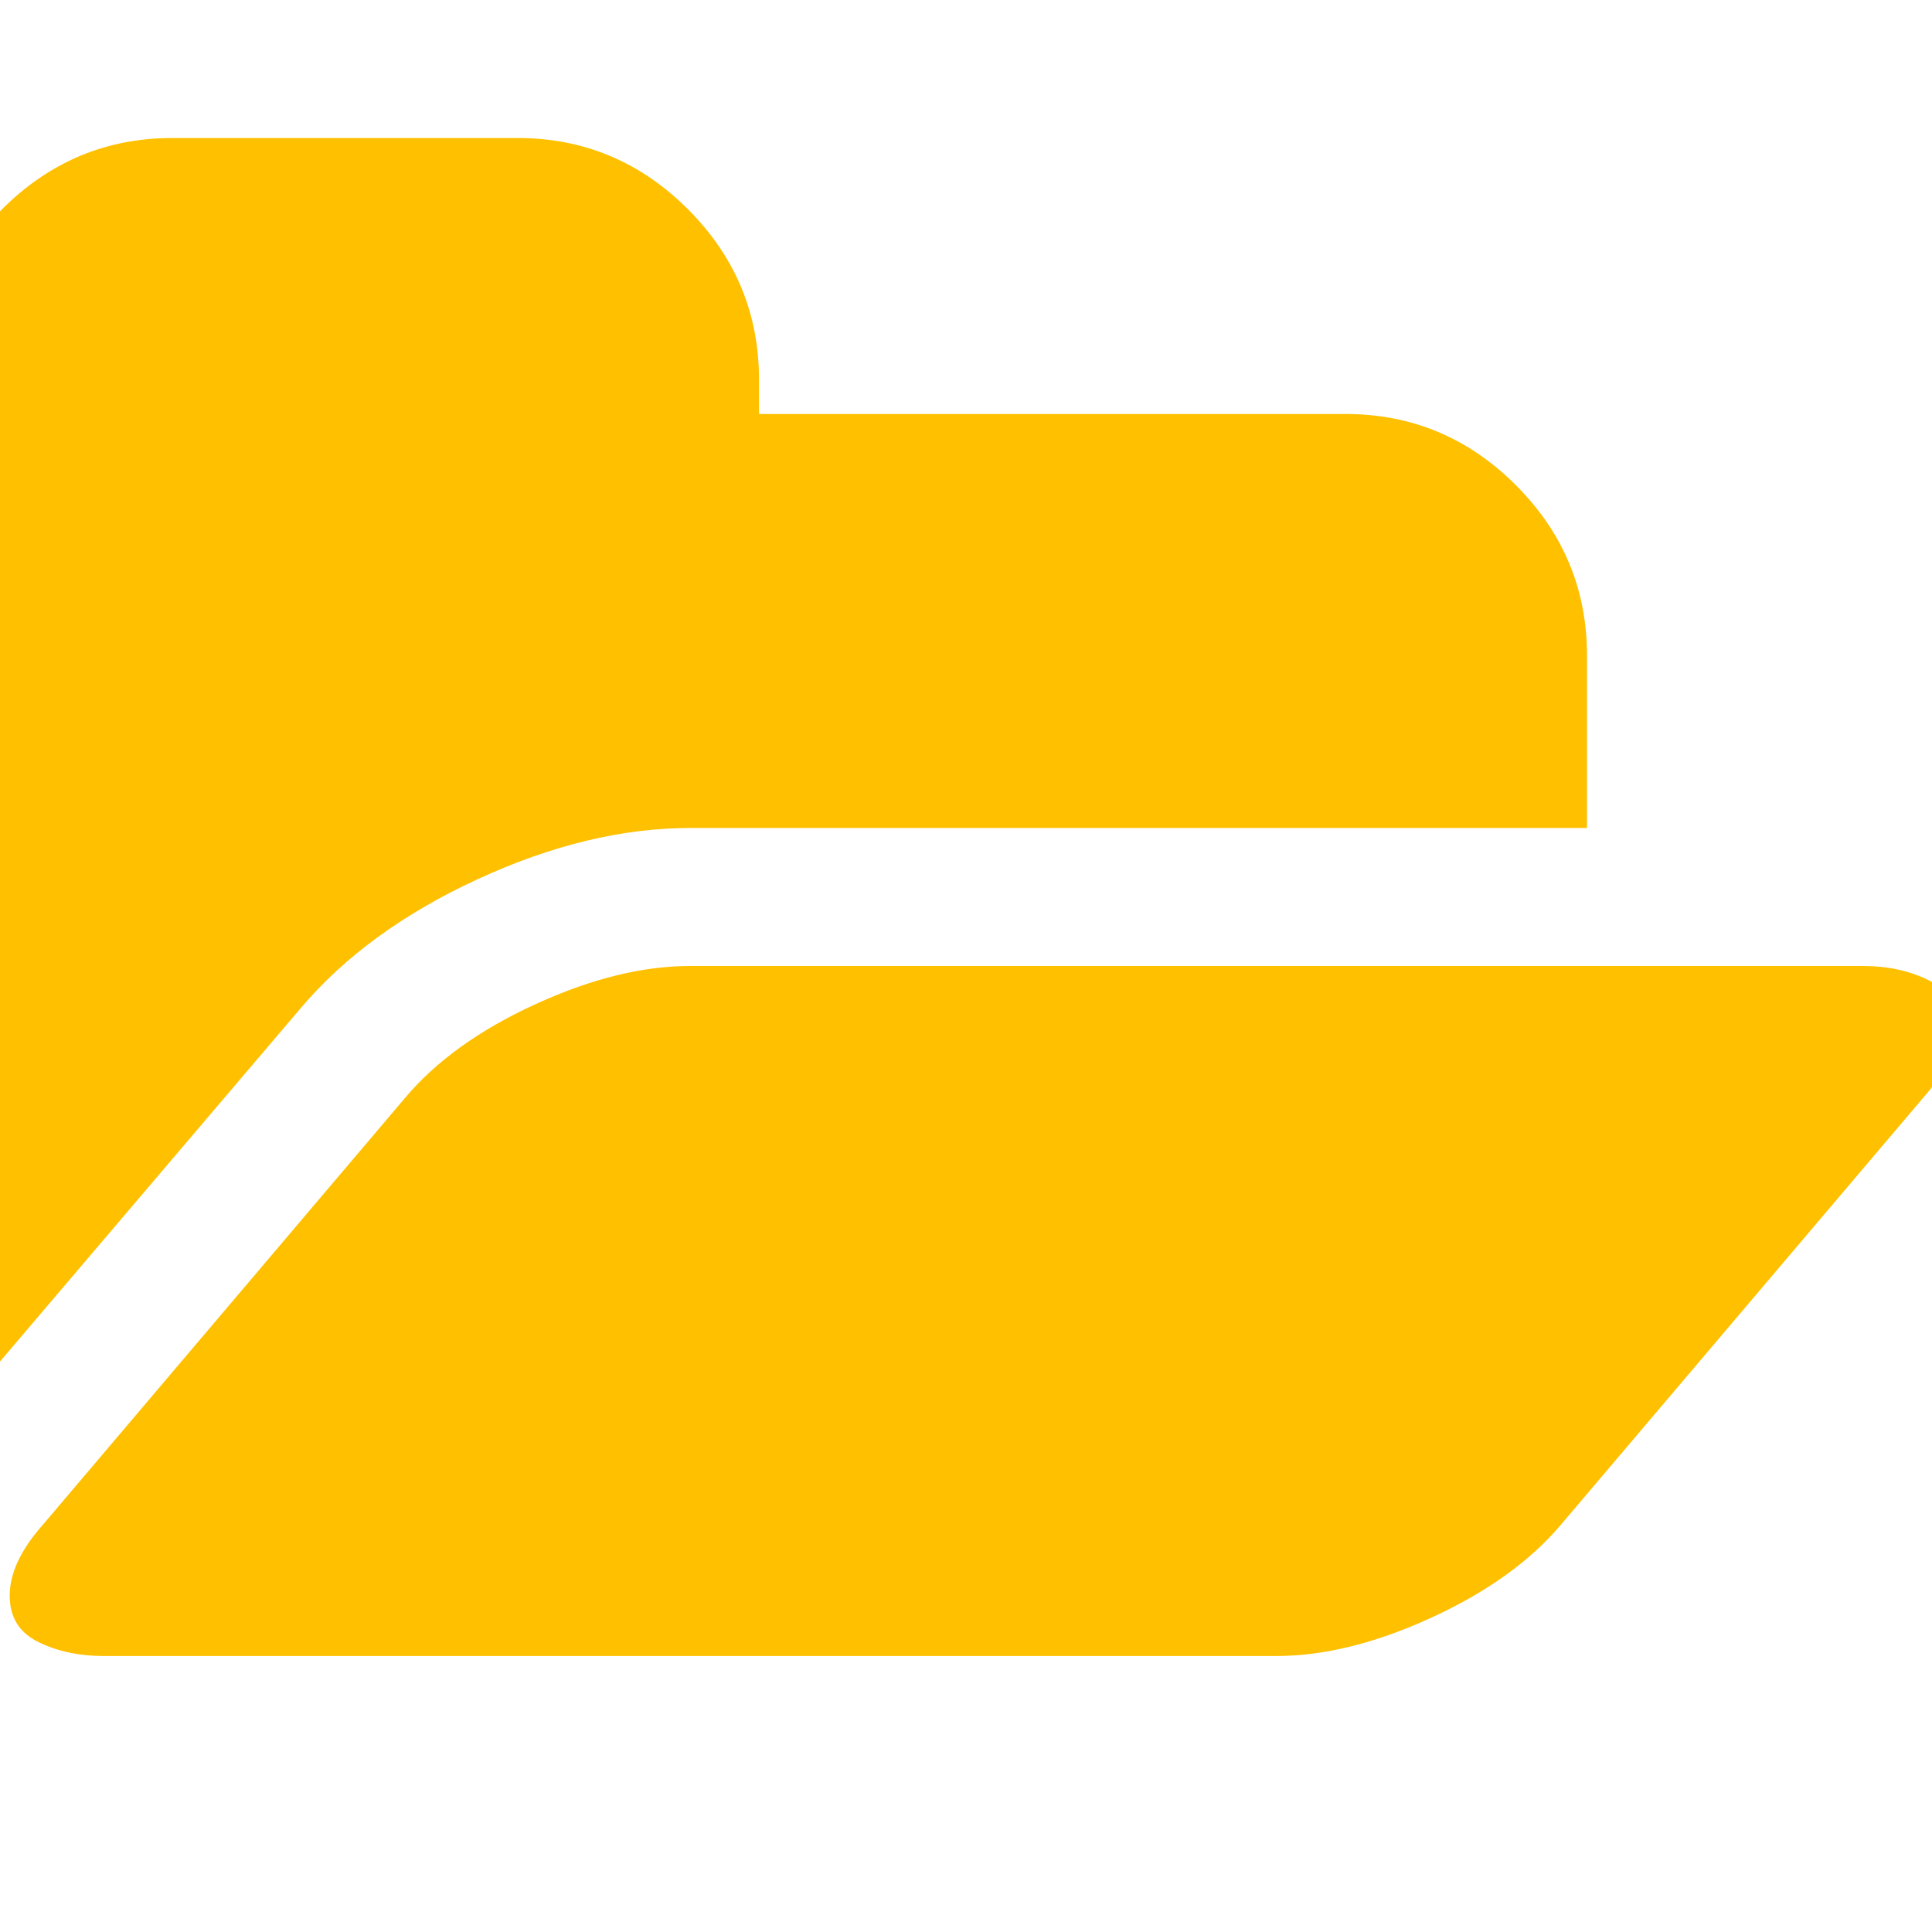<?xml version="1.0" encoding="utf-8"?>
<!-- Generator: Adobe Illustrator 21.1.0, SVG Export Plug-In . SVG Version: 6.00 Build 0)  -->
<svg version="1.1" id="Layer_1" xmlns="http://www.w3.org/2000/svg" xmlns:xlink="http://www.w3.org/1999/xlink" x="0px" y="0px"
	 viewBox="0 0 1792 1792" style="enable-background:new 0 0 1792 1792;" xml:space="preserve">
<style type="text/css">
	.st0{fill:#FFC000;}
</style>
<path class="st0" d="M1815,952c0,20.7-10.3,42.7-31,66l-336,396c-28.7,34-68.8,62.8-120.5,86.5S1228,1536,1184,1536H96
	c-22.7,0-42.8-4.3-60.5-13S9,1500,9,1480c0-20.7,10.3-42.7,31-66l336-396c28.7-34,68.8-62.8,120.5-86.5S596,896,640,896h1088
	c22.7,0,42.8,4.3,60.5,13S1815,932,1815,952z M1472,608v160H640c-62.7,0-128.3,15.8-197,47.5S319.7,887,279,935l-337,396l-5,6
	c0-2.7-0.2-6.8-0.5-12.5s-0.5-9.8-0.5-12.5V352c0-61.3,22-114,66-158s96.7-66,158-66h320c61.3,0,114,22,158,66s66,96.7,66,158v32
	h544c61.3,0,114,22,158,66S1472,546.7,1472,608z"/>
</svg>
